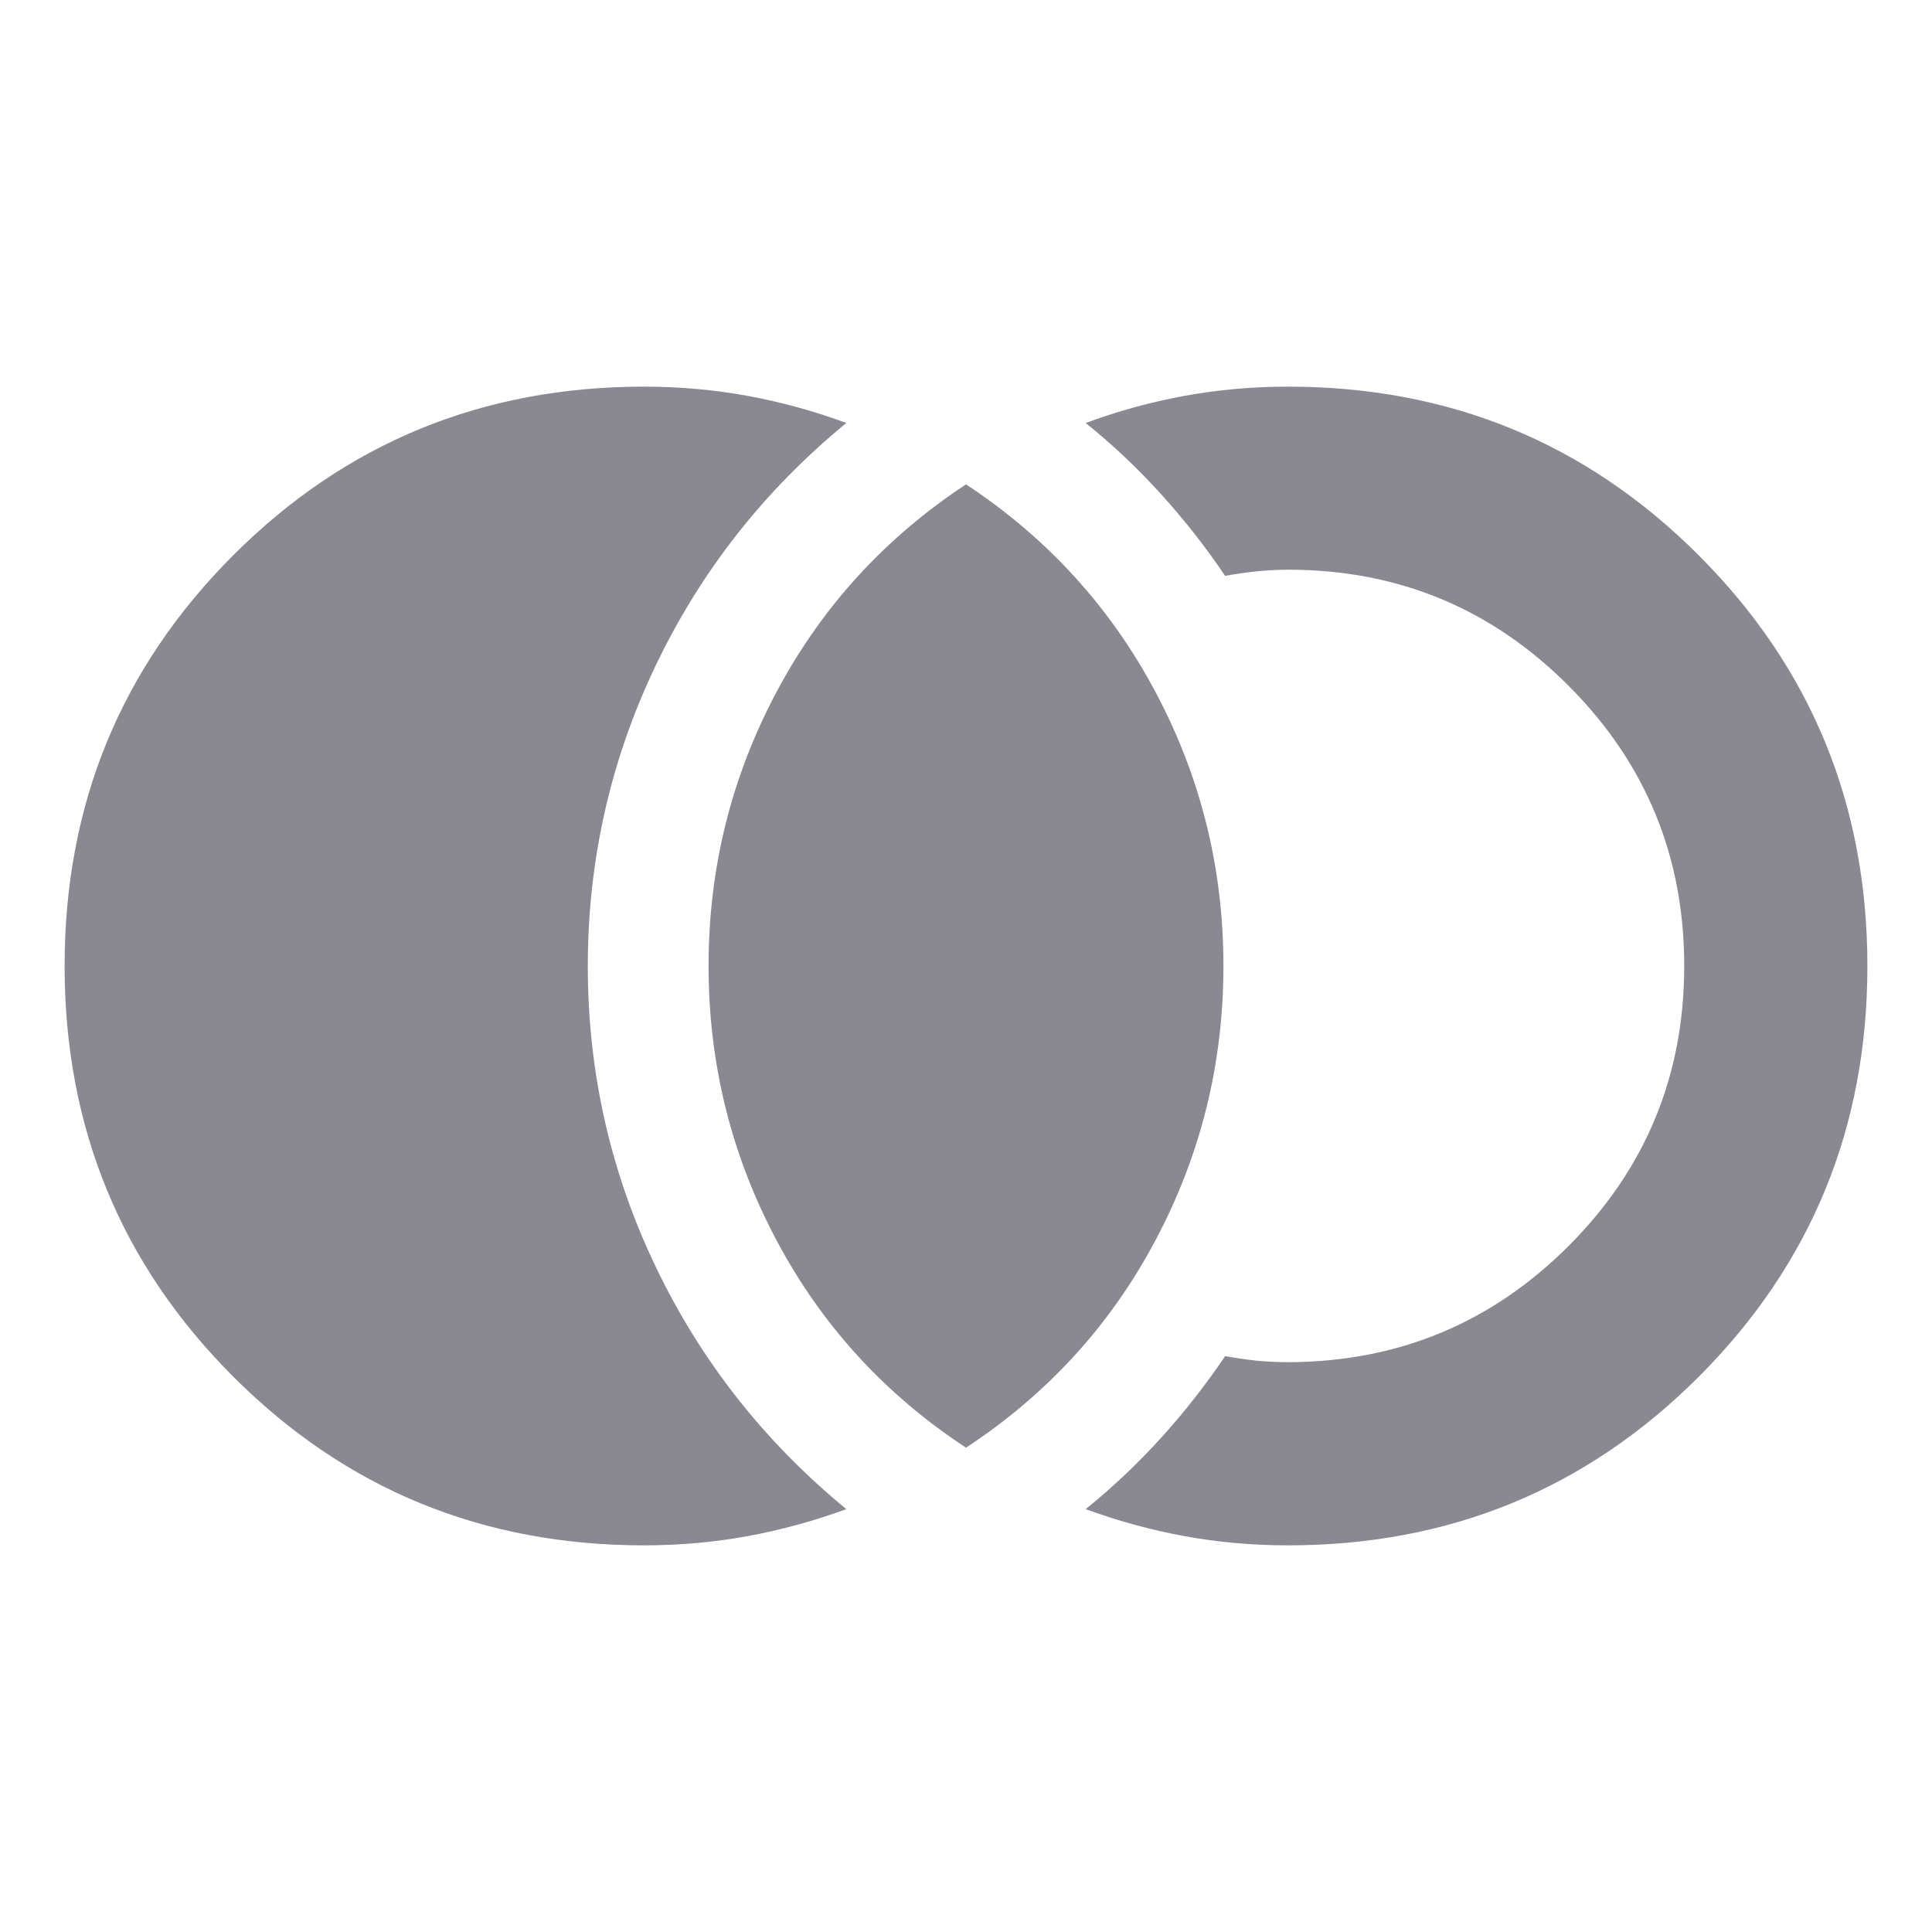 <svg width="16" height="16" viewBox="0 0 16 16" fill="none" xmlns="http://www.w3.org/2000/svg">
  <path
    d="M5.333 12.798C3.997 12.798 2.863 12.333 1.932 11.401C1.001 10.47 0.535 9.336 0.535 7.999C0.535 6.663 1.001 5.529 1.932 4.598C2.863 3.667 3.997 3.202 5.333 3.202C5.629 3.202 5.916 3.228 6.195 3.279C6.474 3.331 6.745 3.405 7.009 3.503C6.33 4.06 5.804 4.73 5.43 5.512C5.056 6.294 4.868 7.124 4.868 8.002C4.868 8.88 5.056 9.709 5.43 10.49C5.804 11.271 6.33 11.94 7.009 12.498C6.745 12.595 6.474 12.669 6.195 12.721C5.916 12.772 5.629 12.798 5.333 12.798ZM10.667 12.798C10.371 12.798 10.084 12.772 9.805 12.721C9.526 12.669 9.255 12.595 8.991 12.498C9.214 12.318 9.422 12.121 9.616 11.907C9.809 11.694 9.986 11.468 10.146 11.231C10.239 11.248 10.328 11.26 10.412 11.269C10.497 11.277 10.586 11.281 10.679 11.281C11.585 11.276 12.356 10.954 12.993 10.316C13.63 9.677 13.948 8.905 13.948 7.999C13.948 7.094 13.63 6.321 12.993 5.682C12.356 5.042 11.585 4.721 10.679 4.718C10.586 4.718 10.497 4.723 10.412 4.731C10.328 4.74 10.239 4.752 10.146 4.769C9.986 4.532 9.809 4.306 9.616 4.093C9.422 3.879 9.214 3.682 8.991 3.503C9.255 3.405 9.526 3.331 9.805 3.279C10.084 3.228 10.371 3.202 10.667 3.202C12.003 3.202 13.137 3.667 14.068 4.599C14.999 5.53 15.465 6.664 15.465 8.001C15.465 9.337 14.999 10.471 14.068 11.402C13.137 12.333 12.003 12.798 10.667 12.798ZM8 11.989C7.327 11.547 6.803 10.974 6.429 10.268C6.055 9.563 5.868 8.807 5.868 8C5.868 7.193 6.055 6.438 6.429 5.734C6.803 5.029 7.327 4.455 8 4.011C8.673 4.455 9.197 5.029 9.571 5.734C9.945 6.438 10.132 7.193 10.132 8C10.132 8.807 9.945 9.563 9.571 10.268C9.197 10.974 8.673 11.547 8 11.989Z"
    fill="#8A8992" />
</svg>